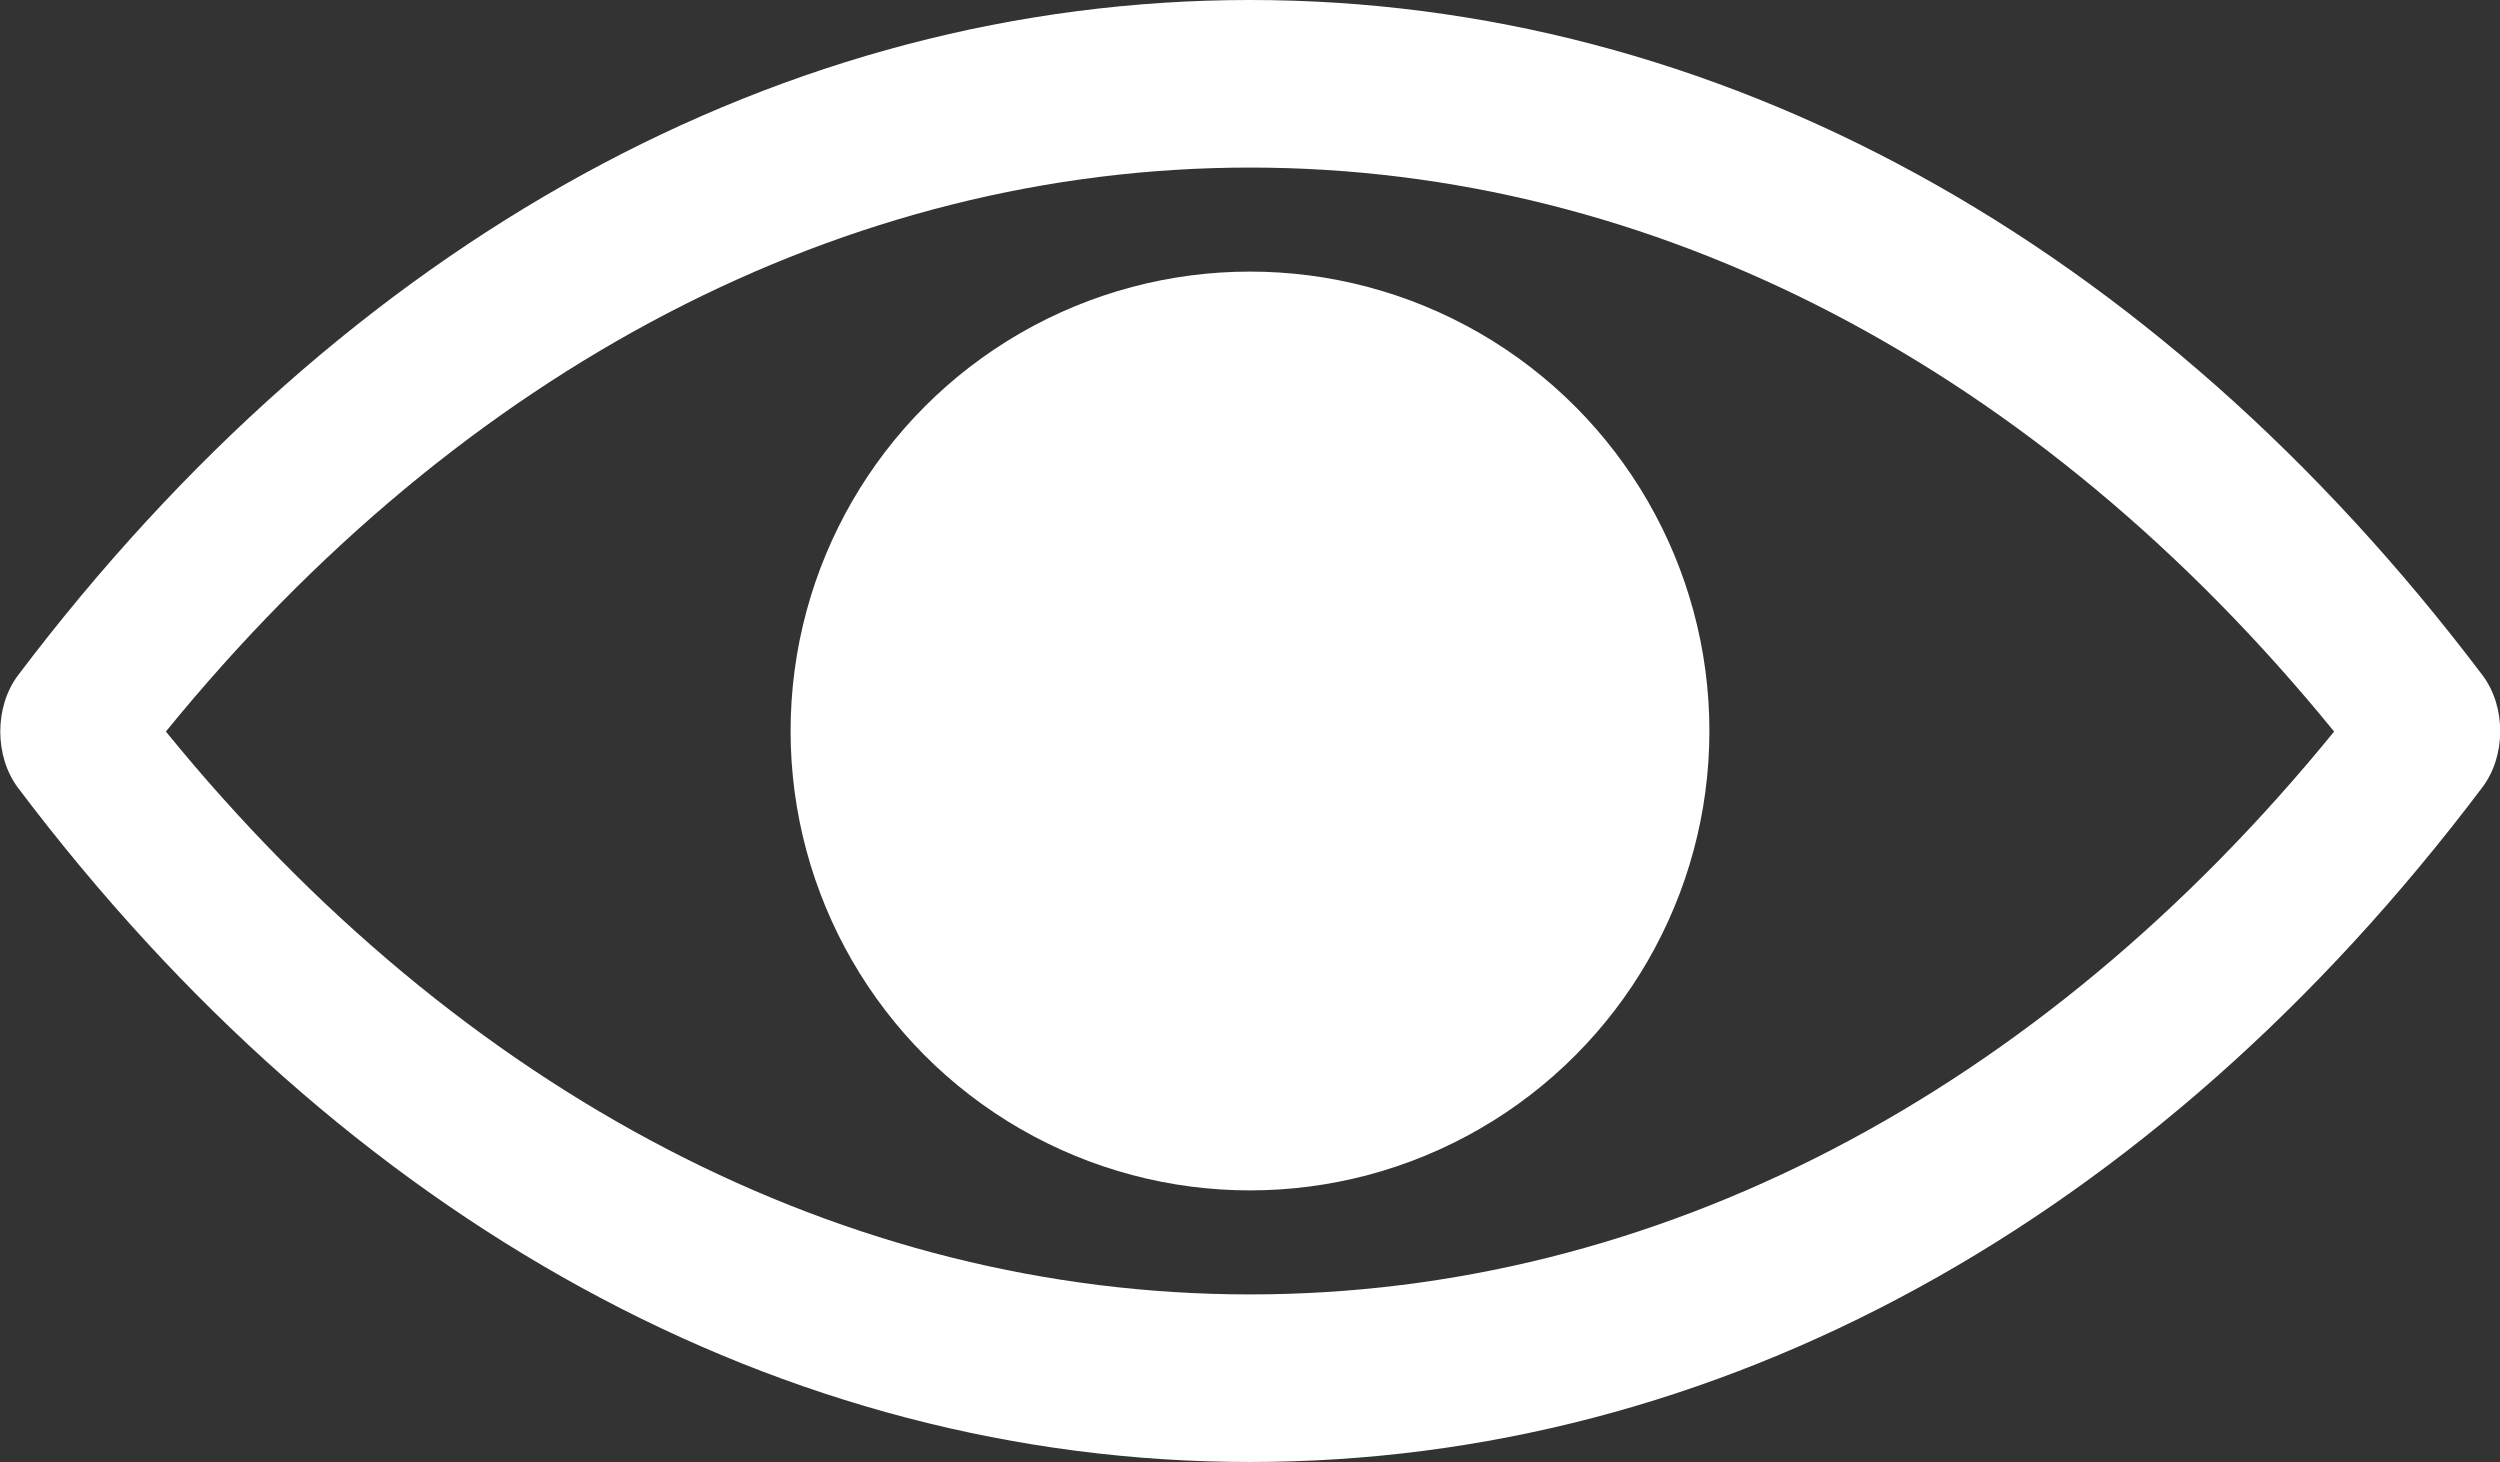 <?xml version="1.0" encoding="utf-8"?>
<!-- Generator: Adobe Illustrator 25.4.1, SVG Export Plug-In . SVG Version: 6.00 Build 0)  -->
<svg version="1.1" id="Layer_1" xmlns="http://www.w3.org/2000/svg" xmlns:xlink="http://www.w3.org/1999/xlink" x="0px" y="0px"
	 viewBox="0 0 44.46 26" style="enable-background:new 0 0 44.46 26;" xml:space="preserve">
<rect x="0" y="0" width="44.46" height="26" fill="#333333" stroke="none"/>
<style type="text/css">
	.st0{fill:#FFFFFF;}
</style>
<path class="st0" d="M44.15,12.01C38.3,4.27,30.51,0,22.23,0C13.95,0,6.17,4.27,0.32,12.01c-0.42,0.56-0.42,1.44,0,2
	C6.15,21.74,13.93,26,22.23,26c8.3,0,16.08-4.26,21.91-11.99C44.57,13.45,44.57,12.57,44.15,12.01z M41.51,13.01
	c-5.26,6.46-12.09,10.01-19.28,10.01c-7.19,0-14.02-3.55-19.28-10.01C8.22,6.54,15.05,2.98,22.23,2.98
	C29.41,2.98,36.24,6.54,41.51,13.01z"/>
<g>
	<circle class="st0" cx="22.23" cy="13" r="8.17"/>
</g>
</svg>
